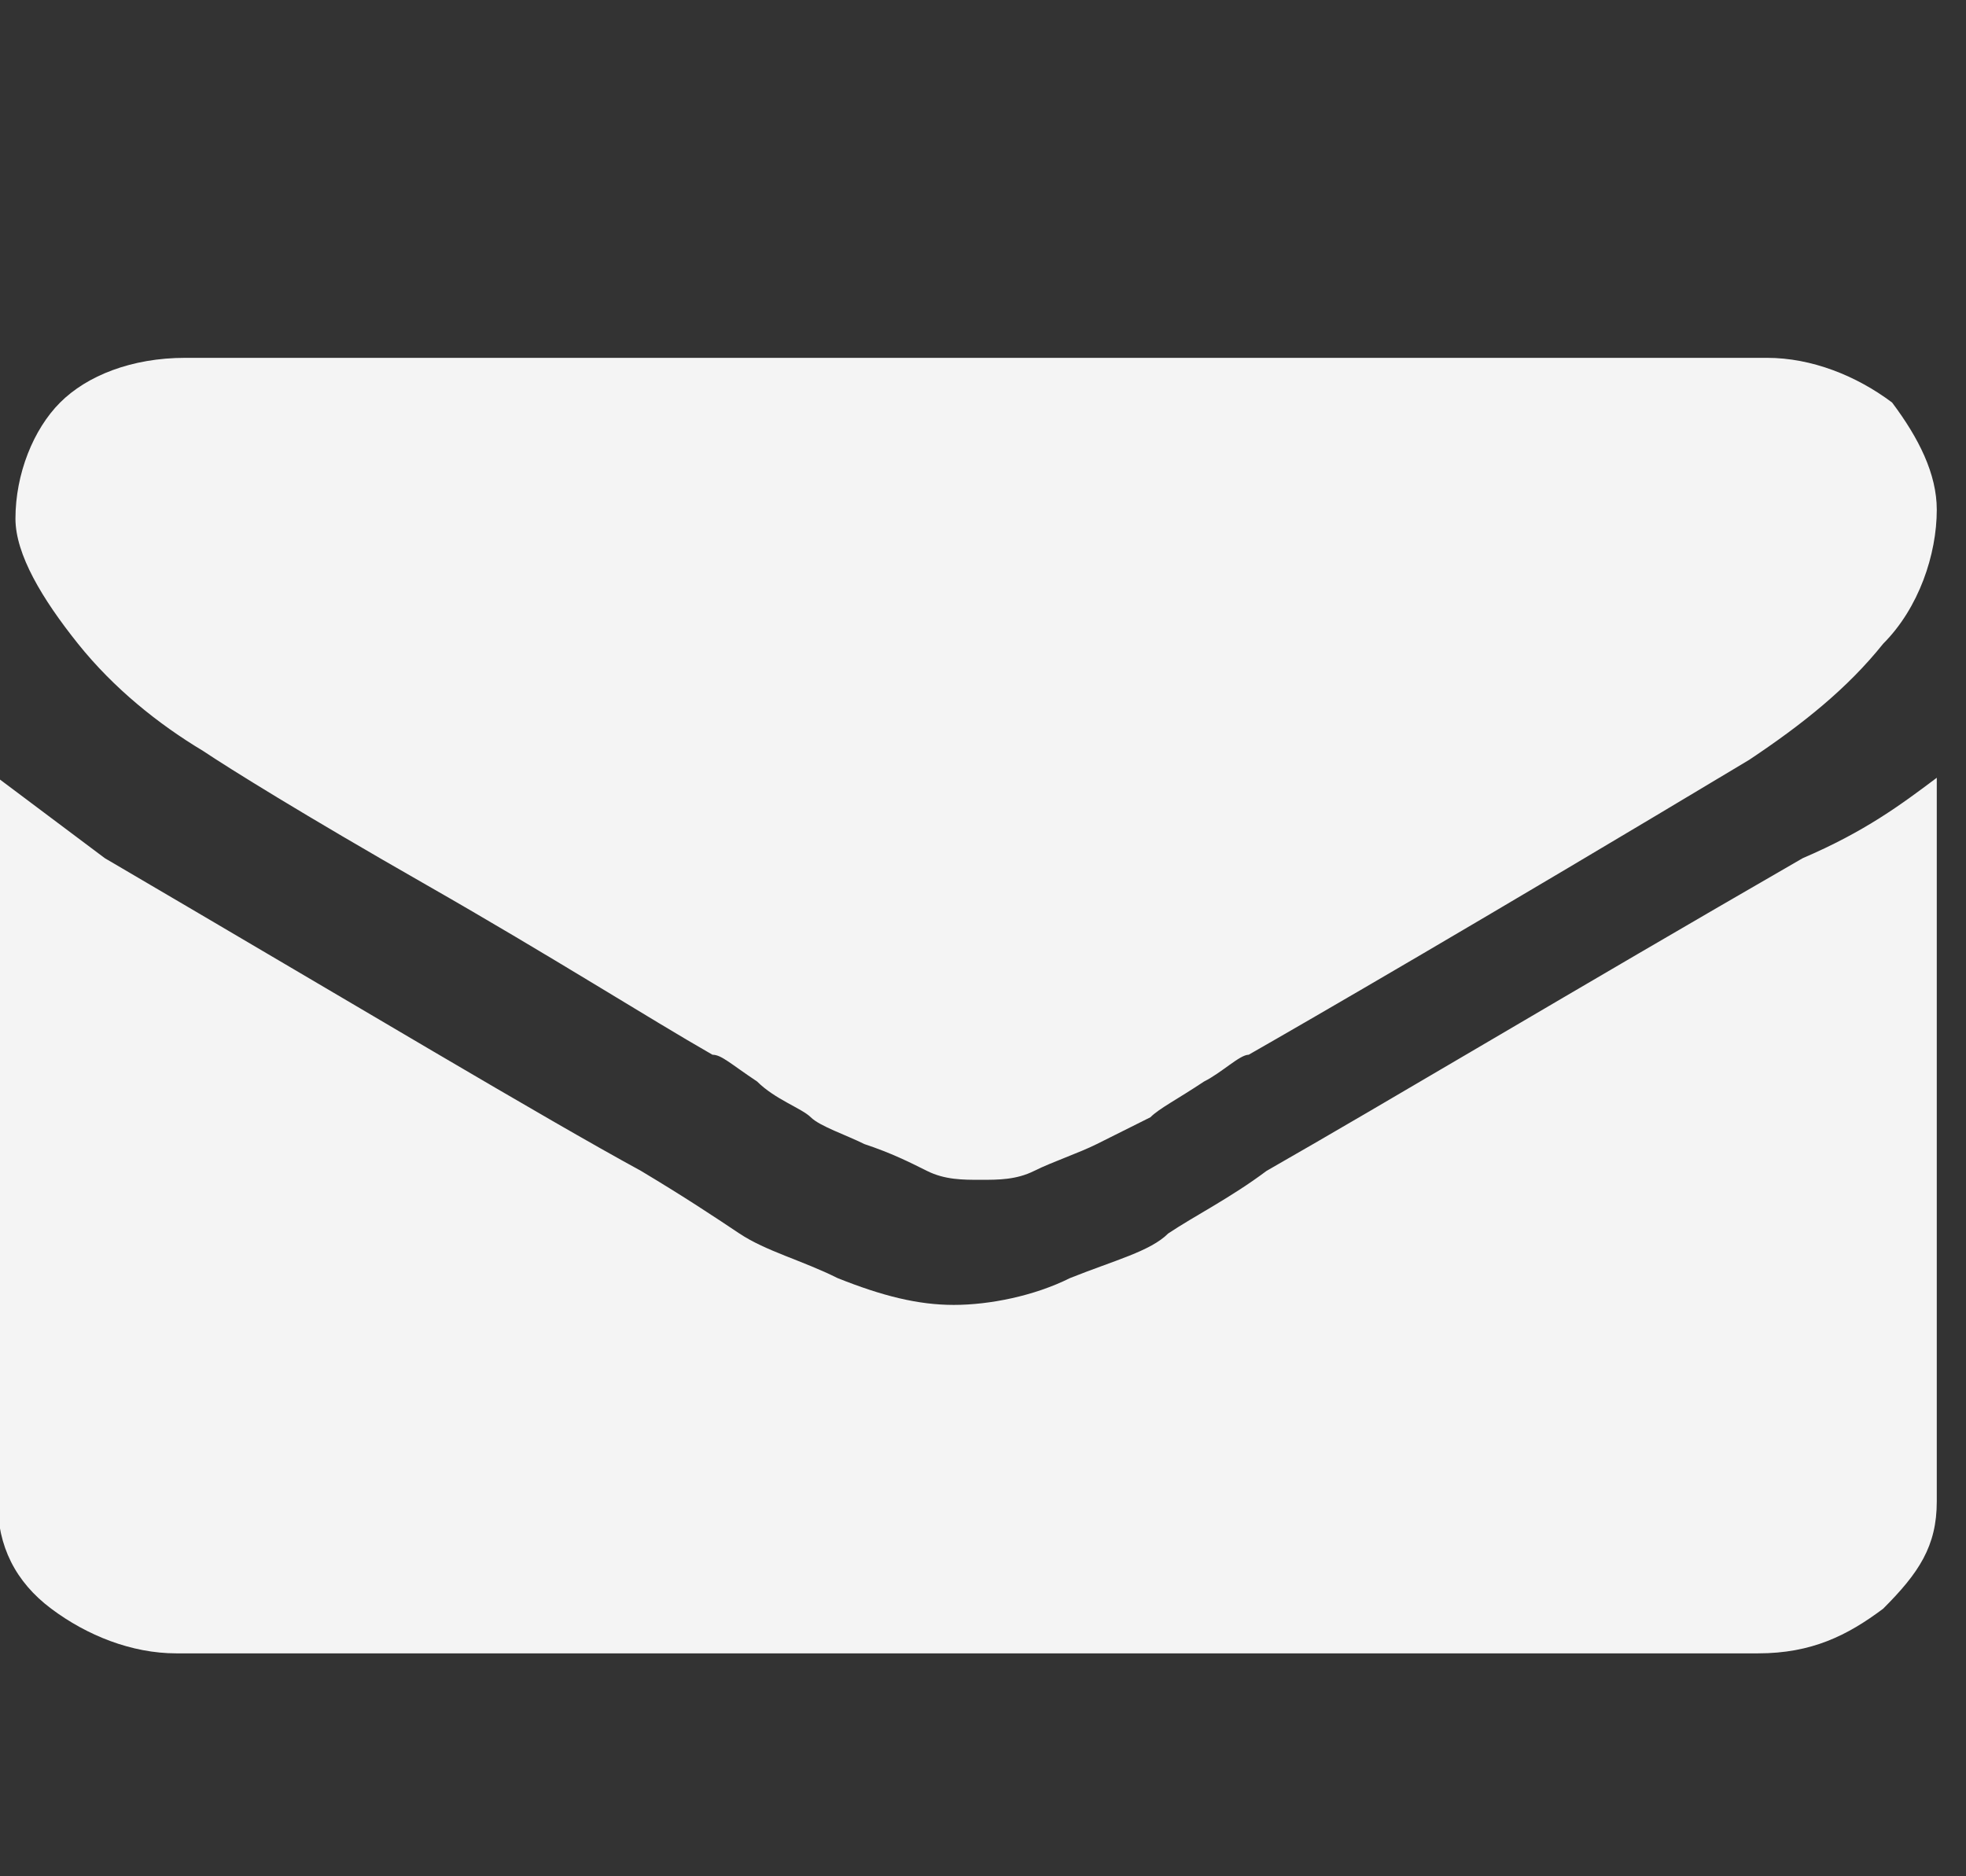 <?xml version="1.0" encoding="utf-8"?>
<!-- Generator: Adobe Illustrator 23.0.1, SVG Export Plug-In . SVG Version: 6.00 Build 0)  -->
<svg version="1.1" id="Layer_1" xmlns="http://www.w3.org/2000/svg" xmlns:xlink="http://www.w3.org/1999/xlink" x="0px" y="0px"
	 viewBox="0 0 22 21" style="enable-background:new 0 0 22 21;" xml:space="preserve">
<rect x="0" y="0" width="22" height="21" fill="#333333" stroke="none"/>
<style type="text/css">
	.st0{fill:#F4F4F4;}
</style>
<g id="g4_4_" transform="matrix(1,0,0,-1,30.373,1252.305)">
	<path id="path6_4_" class="st0" d="M-8.7,1243.6v-8.1c0-0.5-0.2-0.8-0.6-1.2c-0.4-0.3-0.8-0.5-1.4-0.5h-17.7c-0.5,0-1,0.2-1.4,0.5
		c-0.4,0.3-0.6,0.7-0.6,1.2v8.1c0.4-0.3,0.8-0.6,1.2-0.9c2.9-1.7,4.9-2.9,6-3.5c0.5-0.3,0.8-0.5,1.1-0.7c0.3-0.2,0.7-0.3,1.1-0.5
		c0.5-0.2,0.9-0.3,1.3-0.3h0h0c0.4,0,0.9,0.1,1.3,0.3c0.5,0.2,0.9,0.3,1.1,0.5c0.3,0.2,0.7,0.4,1.1,0.7c1.4,0.8,3.4,2,6,3.5
		C-9.5,1243-9.1,1243.3-8.7,1243.6z M-8.7,1246.6c0-0.5-0.2-1.1-0.6-1.5c-0.4-0.5-0.9-0.9-1.5-1.3c-3-1.8-4.9-2.9-5.6-3.3
		c-0.1,0-0.3-0.2-0.5-0.3c-0.3-0.2-0.5-0.3-0.6-0.4c-0.2-0.1-0.4-0.2-0.6-0.3c-0.2-0.1-0.5-0.2-0.7-0.3c-0.2-0.1-0.4-0.1-0.6-0.1h0
		h0c-0.2,0-0.4,0-0.6,0.1c-0.2,0.1-0.4,0.2-0.7,0.3c-0.2,0.1-0.5,0.2-0.6,0.3s-0.4,0.2-0.6,0.4c-0.3,0.2-0.4,0.3-0.5,0.3
		c-0.7,0.4-1.8,1.1-3.2,1.9s-2.2,1.3-2.5,1.5c-0.5,0.3-1,0.7-1.4,1.2c-0.4,0.5-0.7,1-0.7,1.4c0,0.5,0.2,1,0.5,1.3s0.8,0.5,1.4,0.5
		h17.7c0.5,0,1-0.2,1.4-0.5C-8.9,1247.4-8.7,1247-8.7,1246.6z"/>
</g>
</svg>
